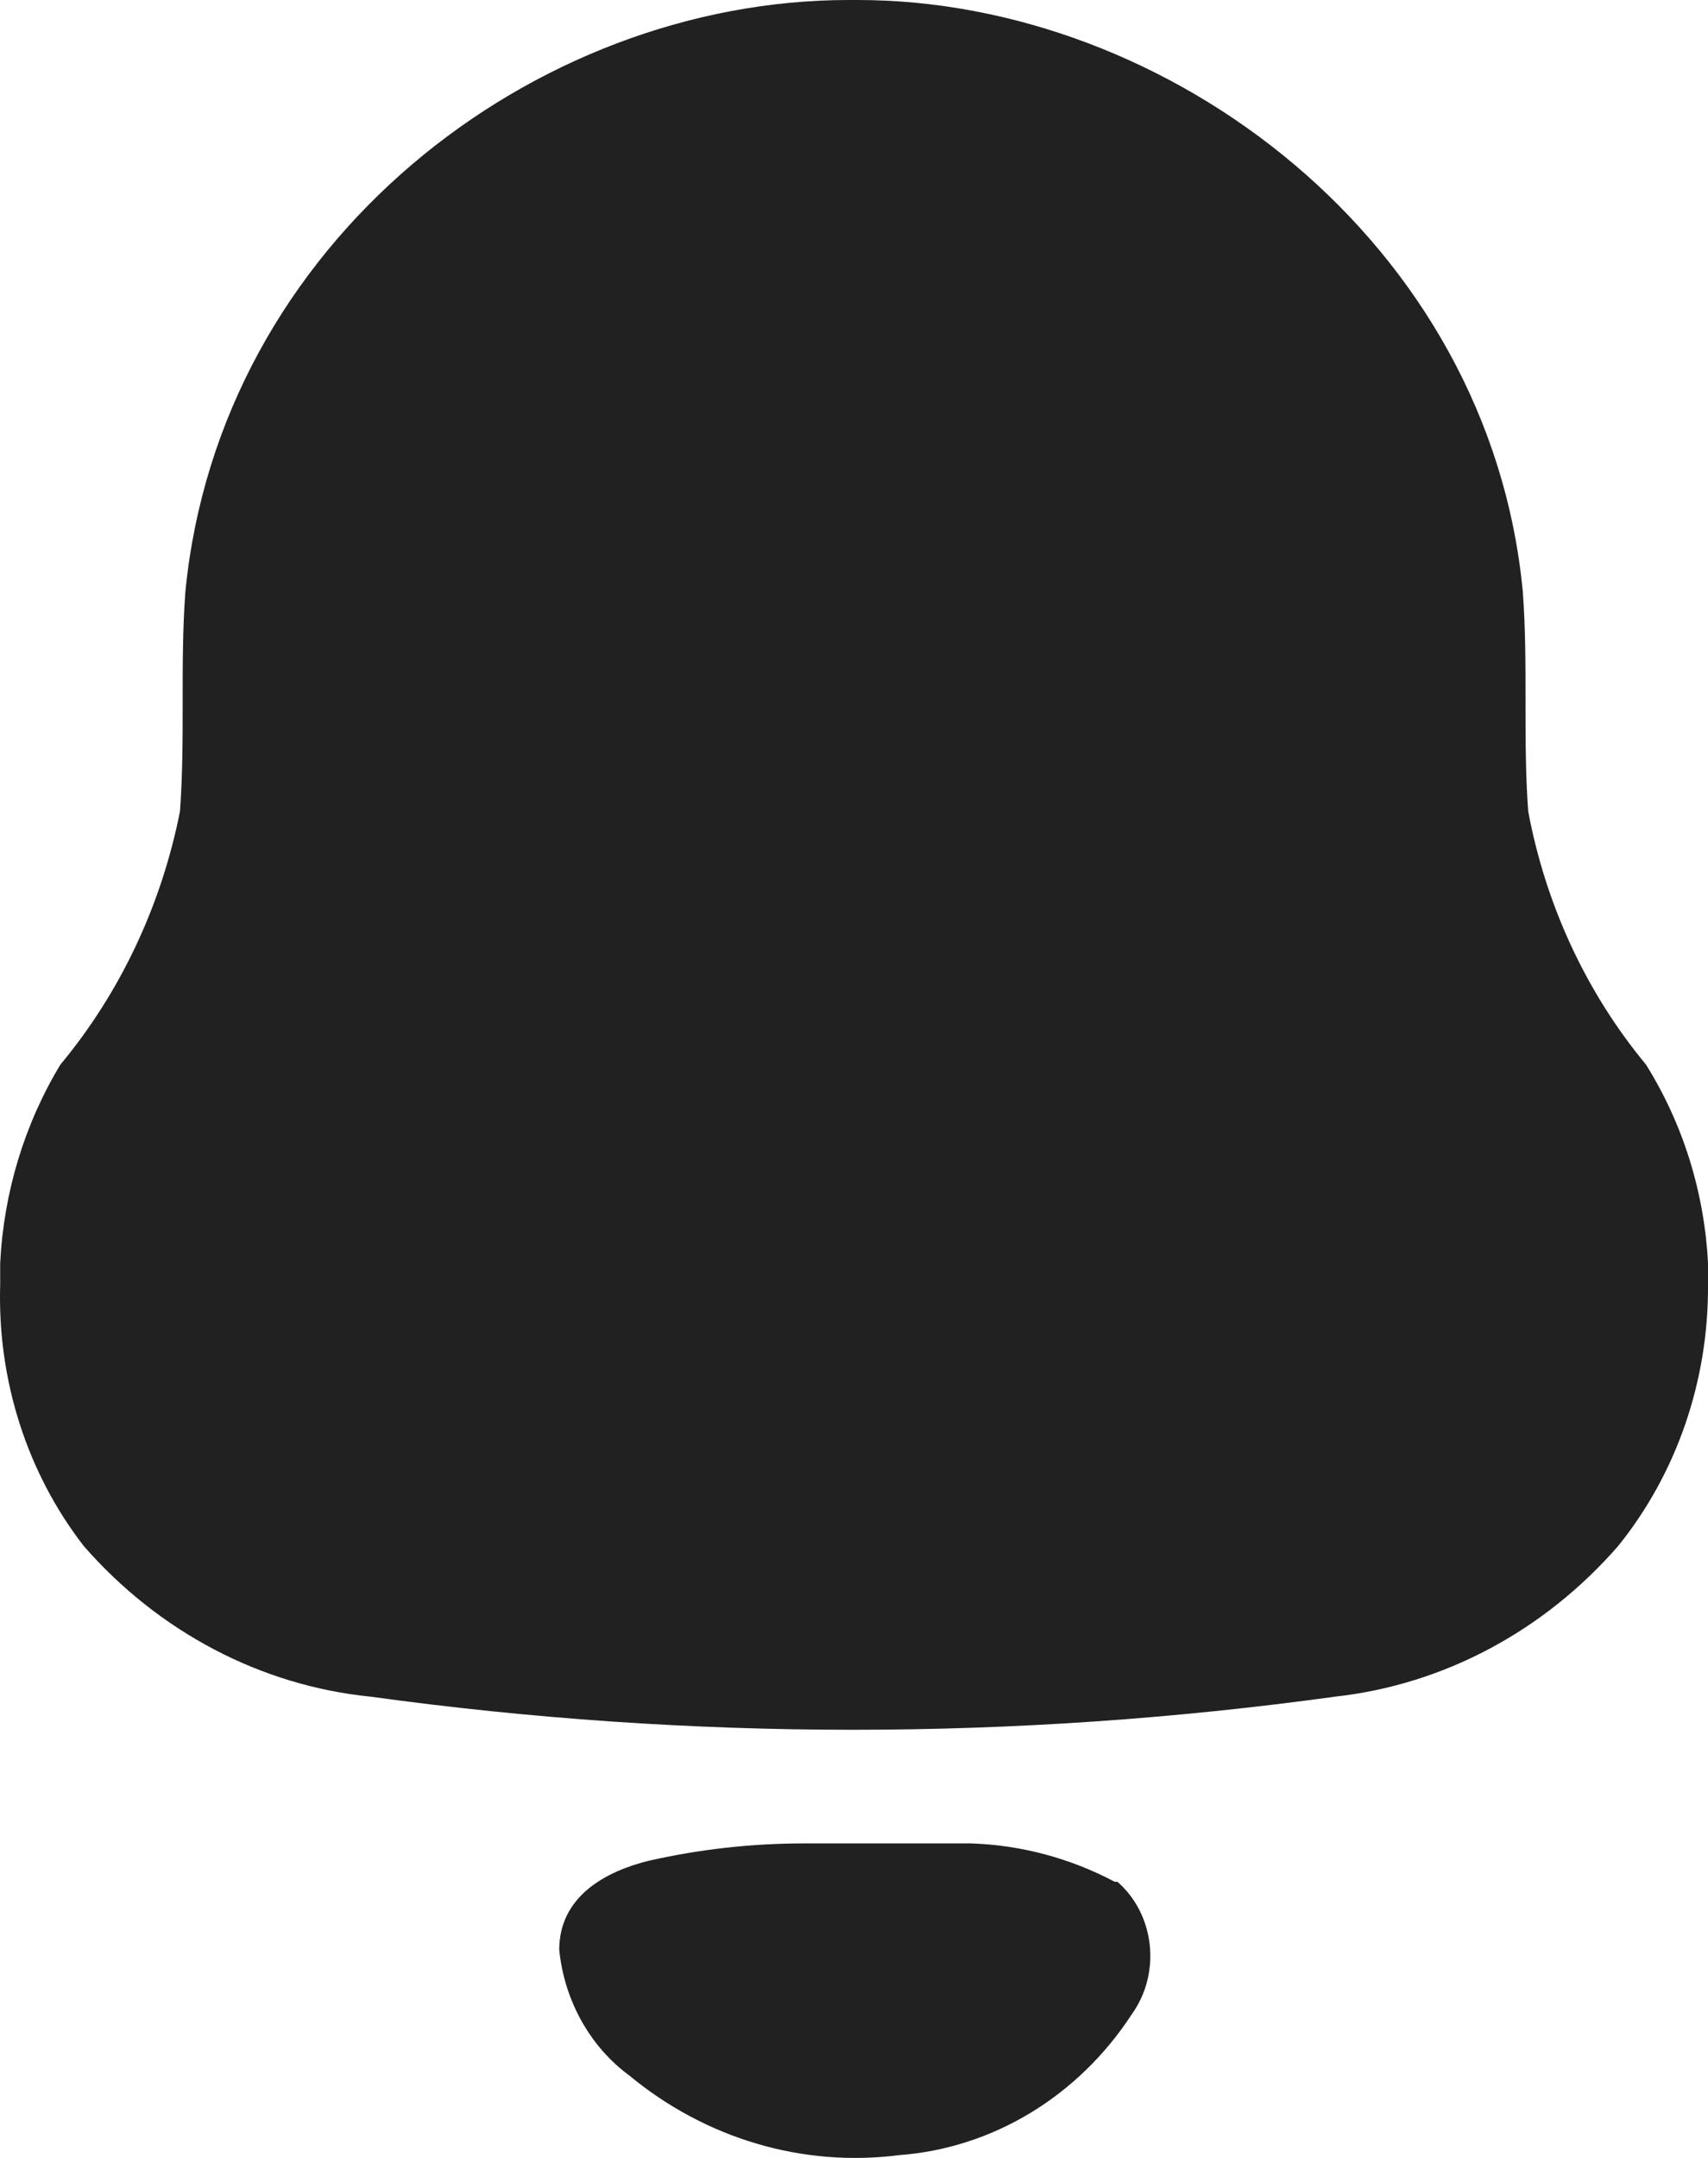 <svg width="19" height="24" viewBox="0 0 19 24" fill="none" xmlns="http://www.w3.org/2000/svg">
<path d="M10.801 20.502C11.357 20.52 11.902 20.665 12.401 20.929H12.431C12.847 21.293 12.918 21.944 12.591 22.401C11.995 23.316 11.042 23.892 10.001 23.969C8.931 24.106 7.853 23.788 7.001 23.084C6.563 22.761 6.278 22.251 6.221 21.686C6.221 21.089 6.741 20.811 7.221 20.694C7.783 20.567 8.356 20.503 8.931 20.502H10.801ZM9.541 0C13.001 0 16.57 2.688 16.94 6.582C17 7.382 16.94 8.214 17 9.024C17.196 10.07 17.648 11.041 18.31 11.84C18.721 12.497 18.96 13.26 19 14.049V14.294C19.006 15.358 18.651 16.389 18 17.195C17.175 18.142 16.056 18.737 14.85 18.87C11.289 19.361 7.683 19.361 4.122 18.87C2.902 18.747 1.767 18.151 0.932 17.195C0.301 16.381 -0.029 15.349 0.002 14.294V14.049C0.041 13.263 0.272 12.502 0.672 11.84C1.337 11.041 1.795 10.07 2.002 9.024C2.062 8.214 2.002 7.392 2.062 6.582C2.442 2.688 5.941 0 9.441 0H9.541Z" fill="#212121"/>
</svg>
